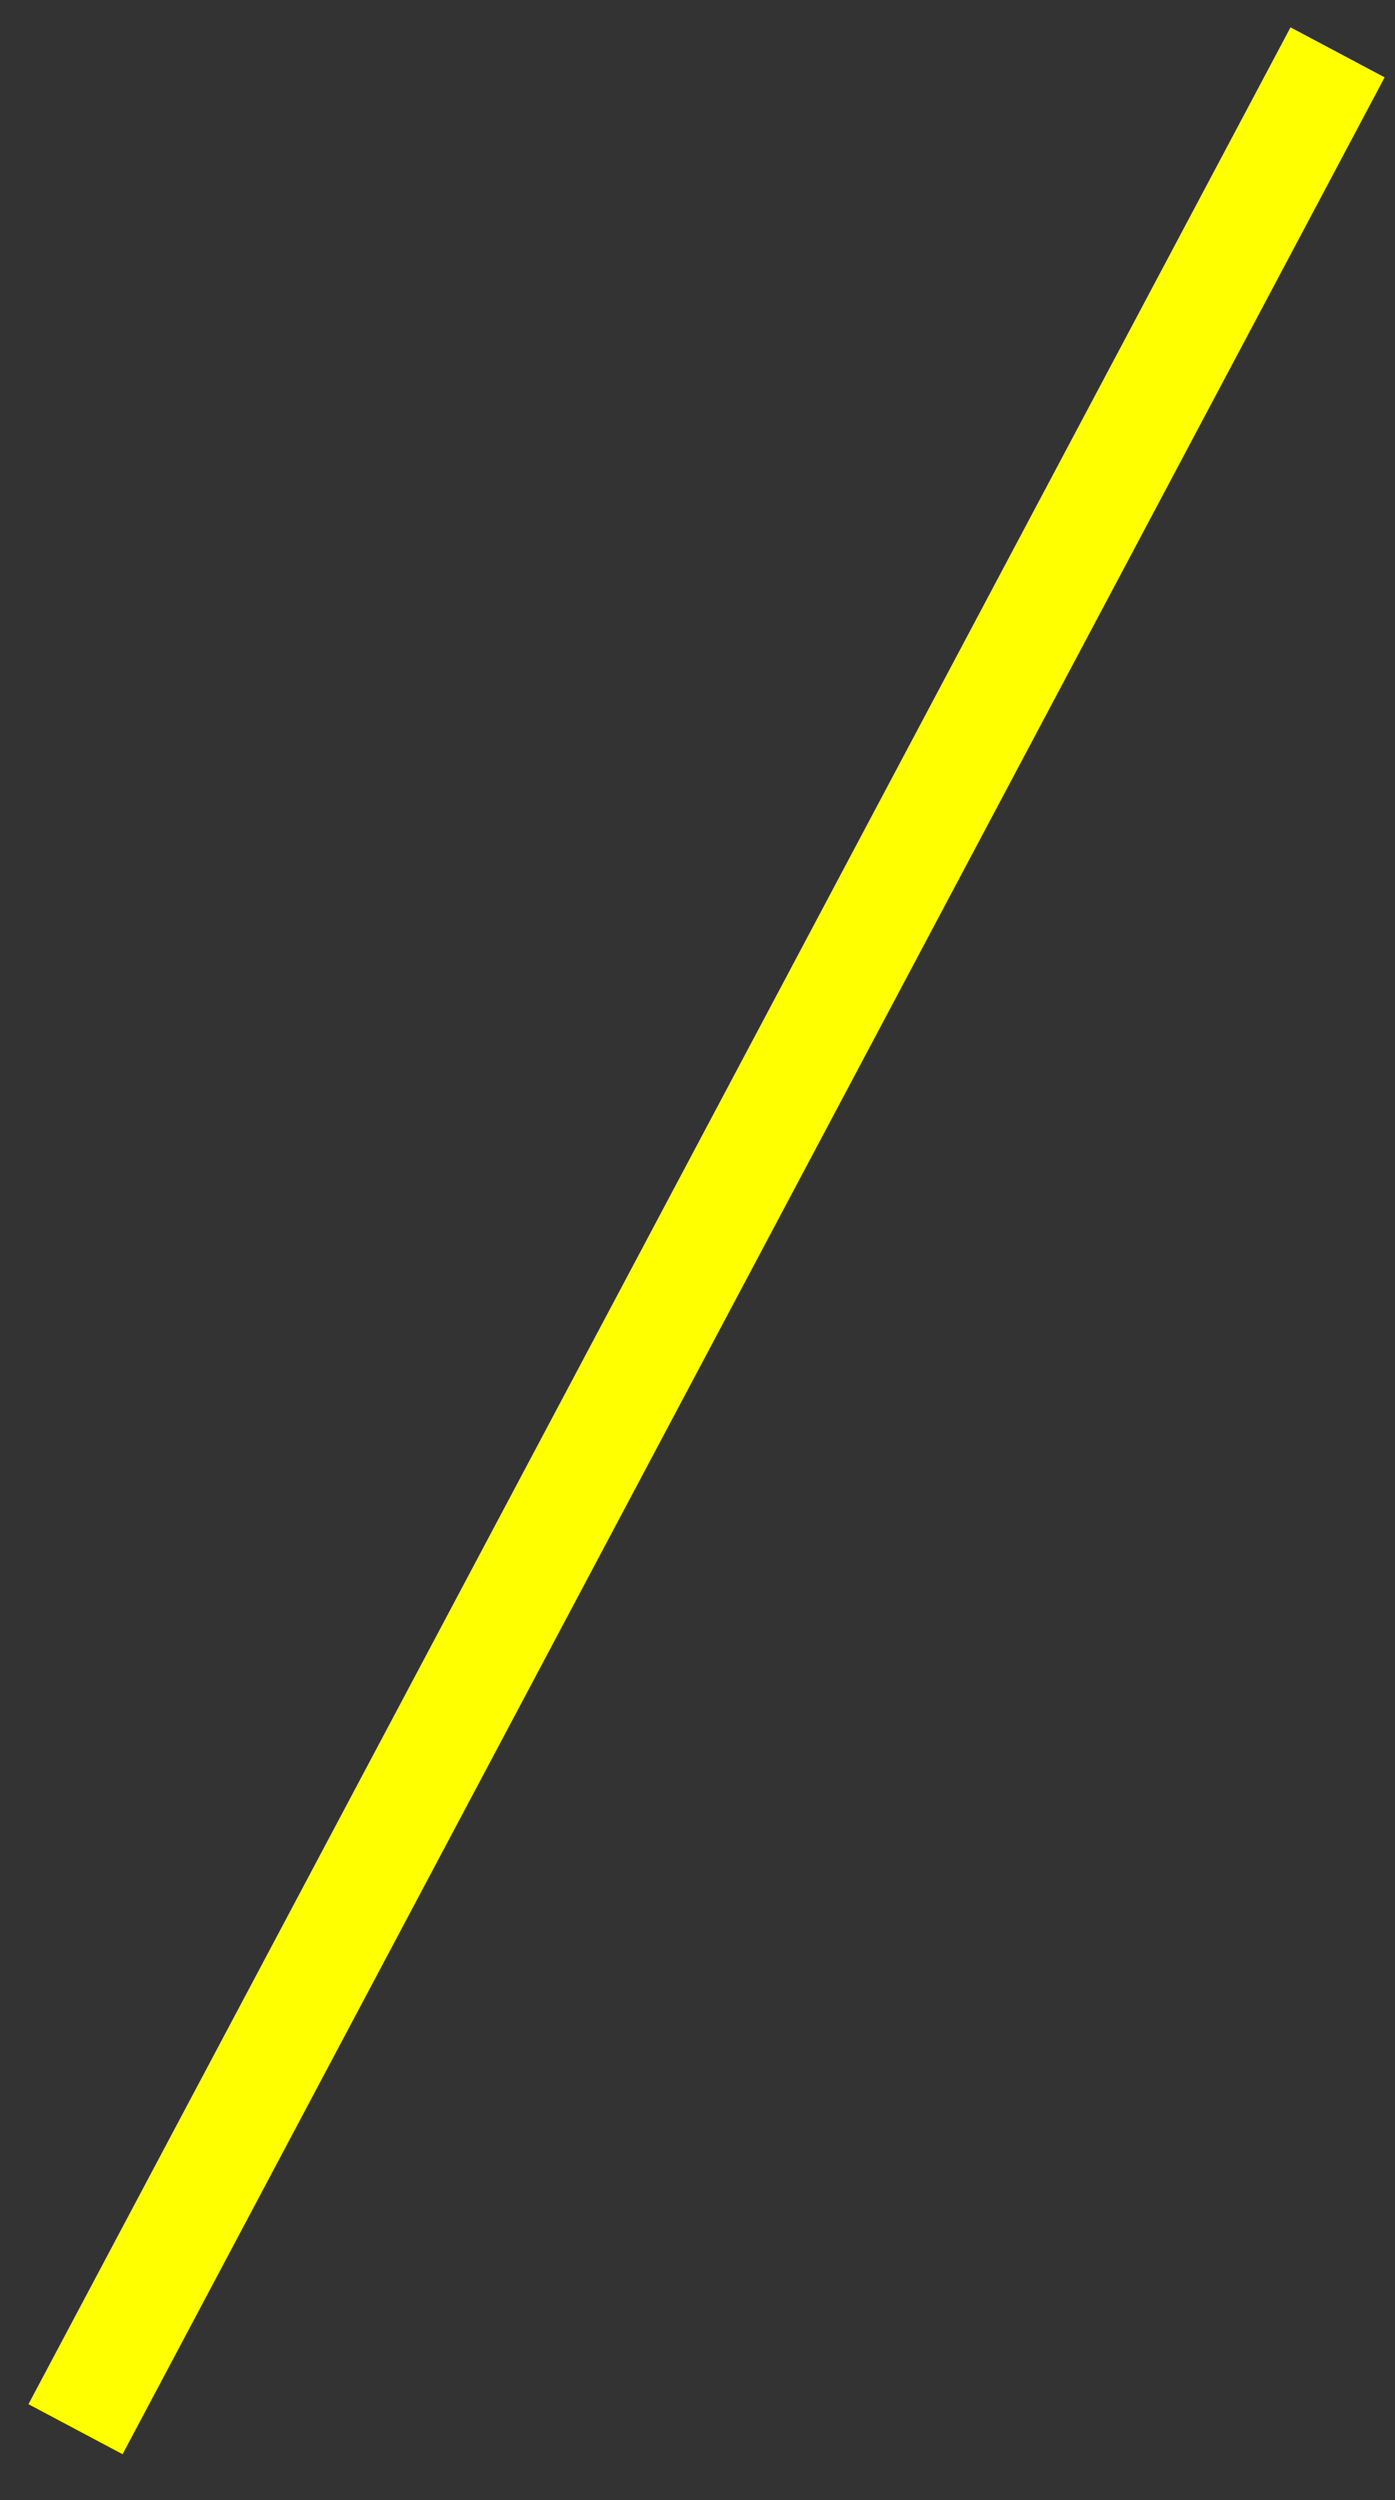 <svg width="120" height="215" xmlns="http://www.w3.org/2000/svg" xmlns:xlink="http://www.w3.org/1999/xlink" xml:space="preserve" overflow="hidden"><rect width="100%" height="100%" fill="#333333" stroke="none"/><defs><clipPath id="clip0"><rect x="1507" y="756" width="120" height="215"/></clipPath></defs><g clip-path="url(#clip0)" transform="translate(-1507 -756)"><path d="M0 0 108.564 204.403" stroke="#FFFF00" stroke-width="9.167" stroke-linecap="butt" stroke-linejoin="round" stroke-miterlimit="10" stroke-opacity="1" fill="none" fill-rule="evenodd" transform="matrix(-1 0 0 1 1622.06 760.5)"/></g></svg>